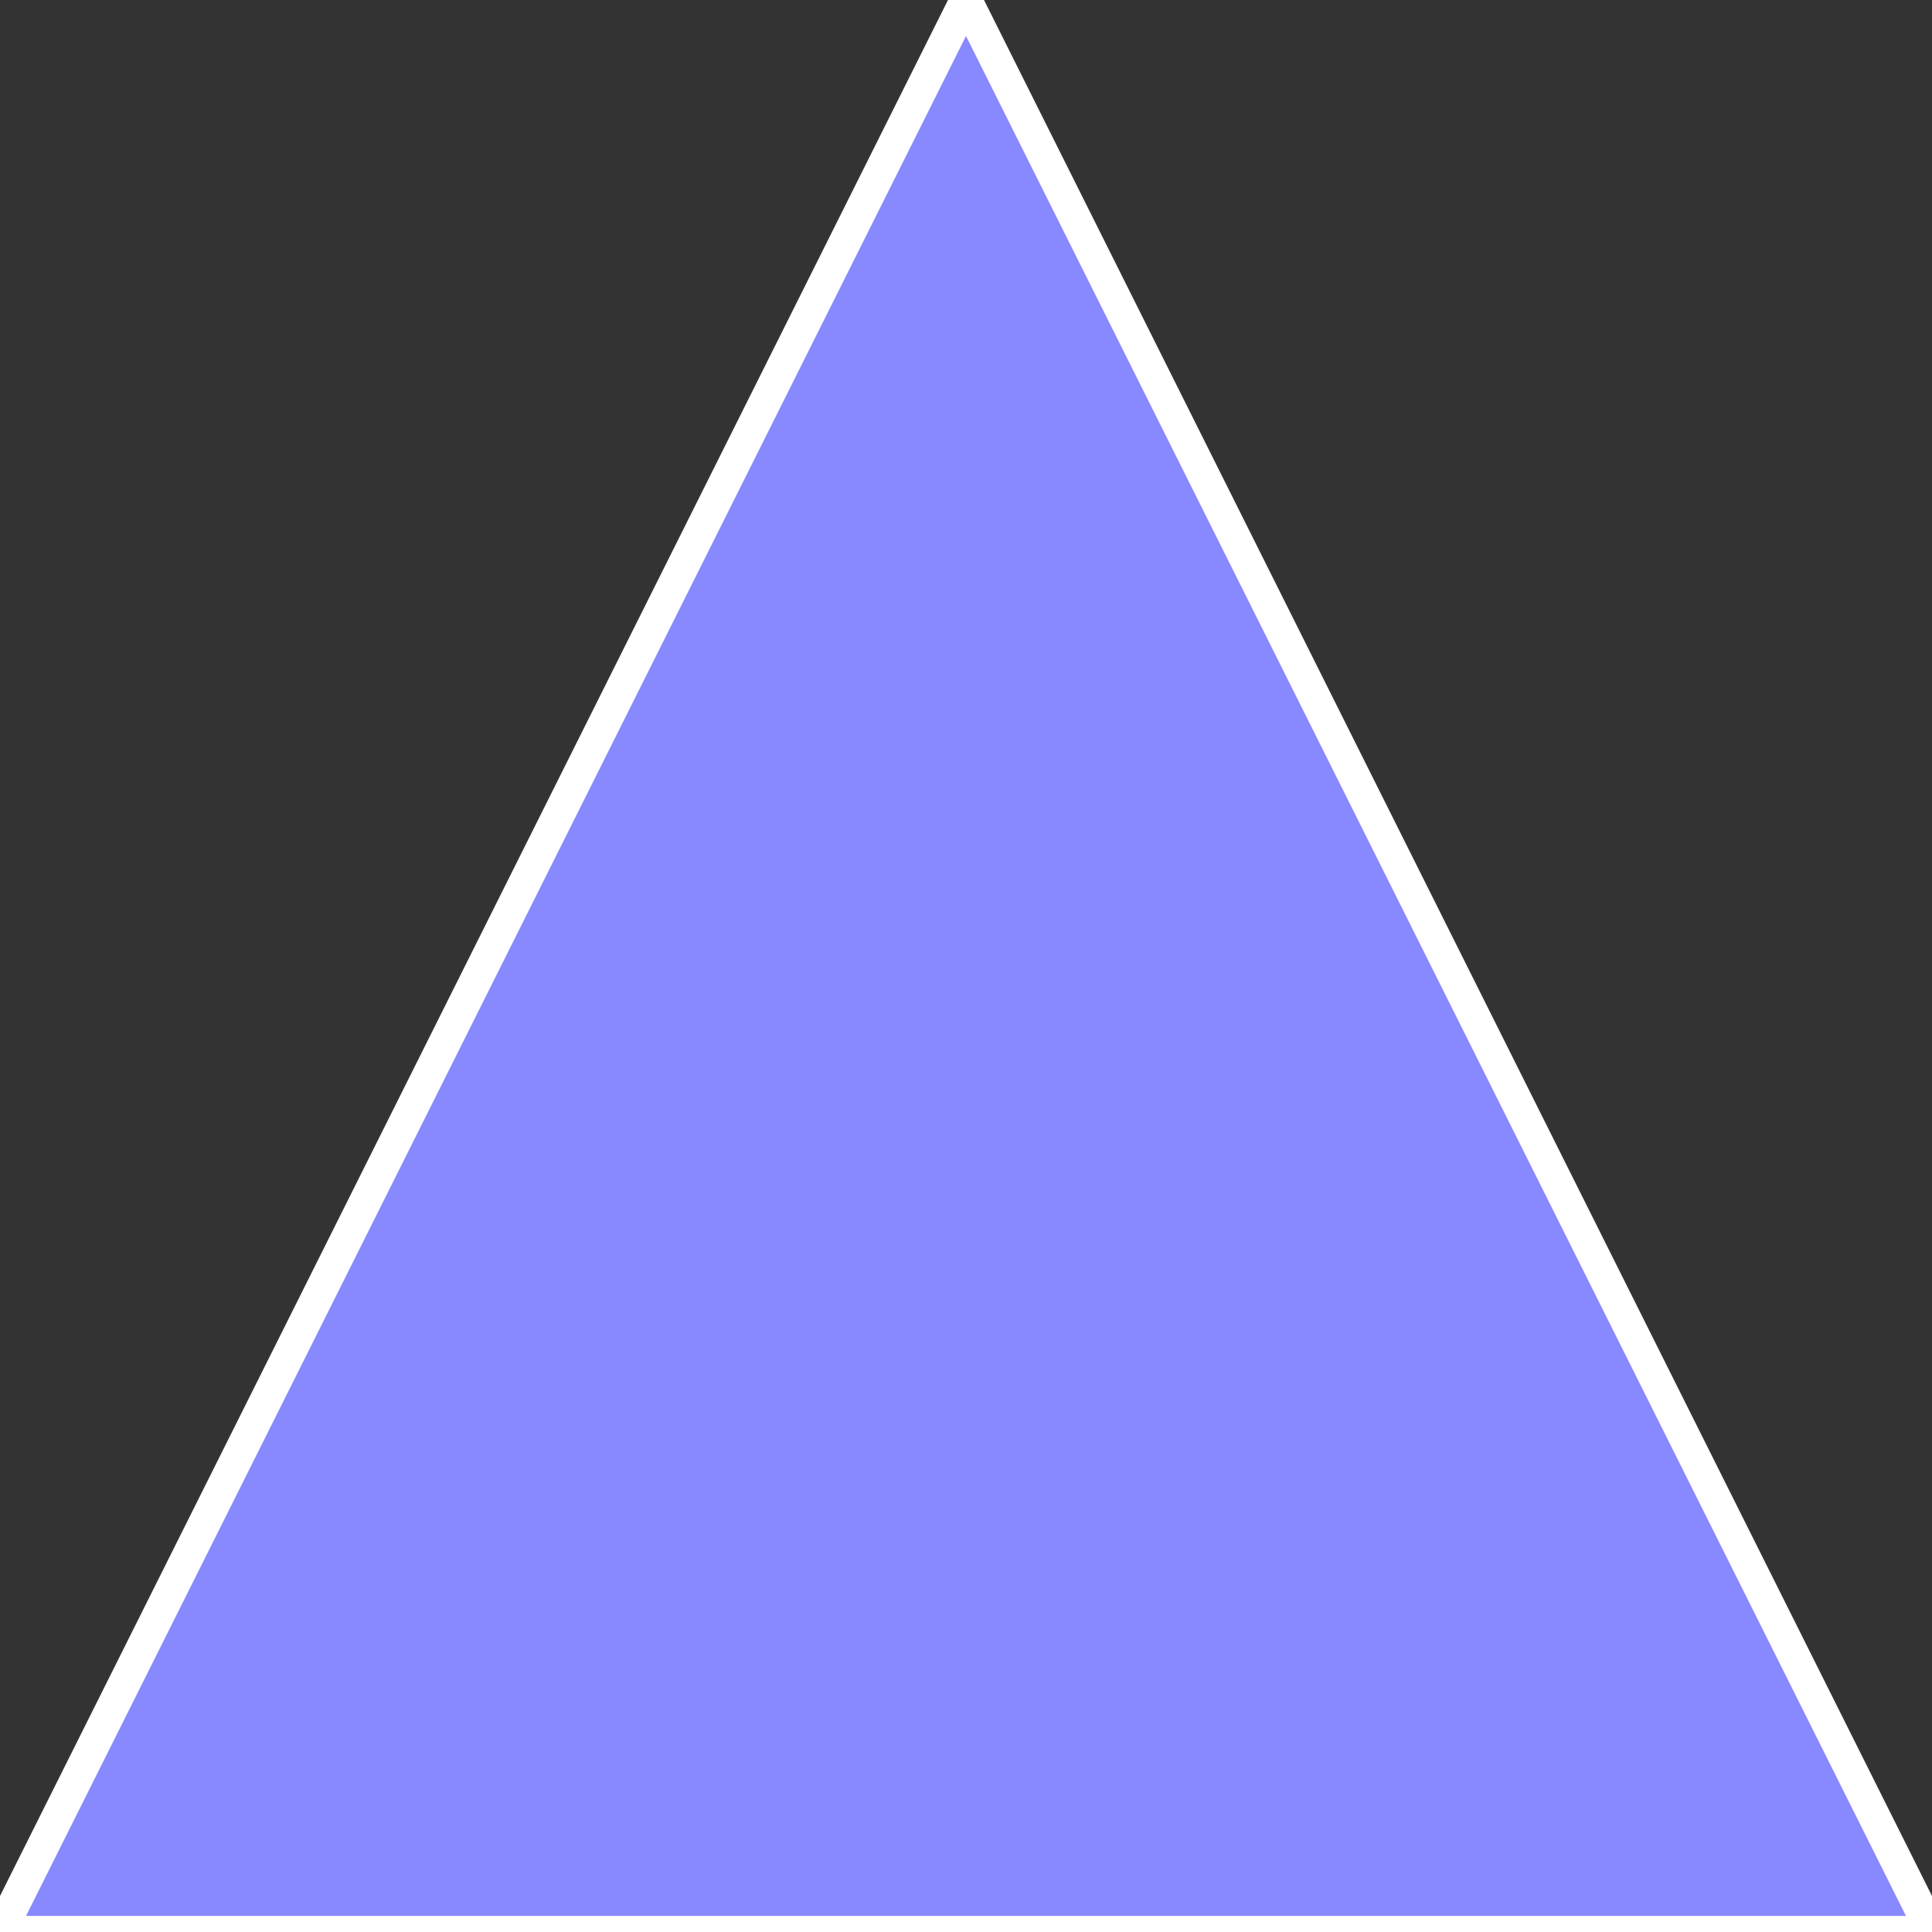 <?xml version="1.0" encoding="iso-8859-1"?>
<!DOCTYPE svg>
<svg width="60" height="60" version="1.1" id="Capa_1" xmlns="http://www.w3.org/2000/svg" xmlns:xlink="http://www.w3.org/1999/xlink" x="0px" y="0px">
  <rect width="100%" height="100%" fill="#333333" stroke="none"/>
  <path d="M30 0 L60 60 L0 60 L30 0 Z" stroke="white" fill="#88f"/>
</svg>